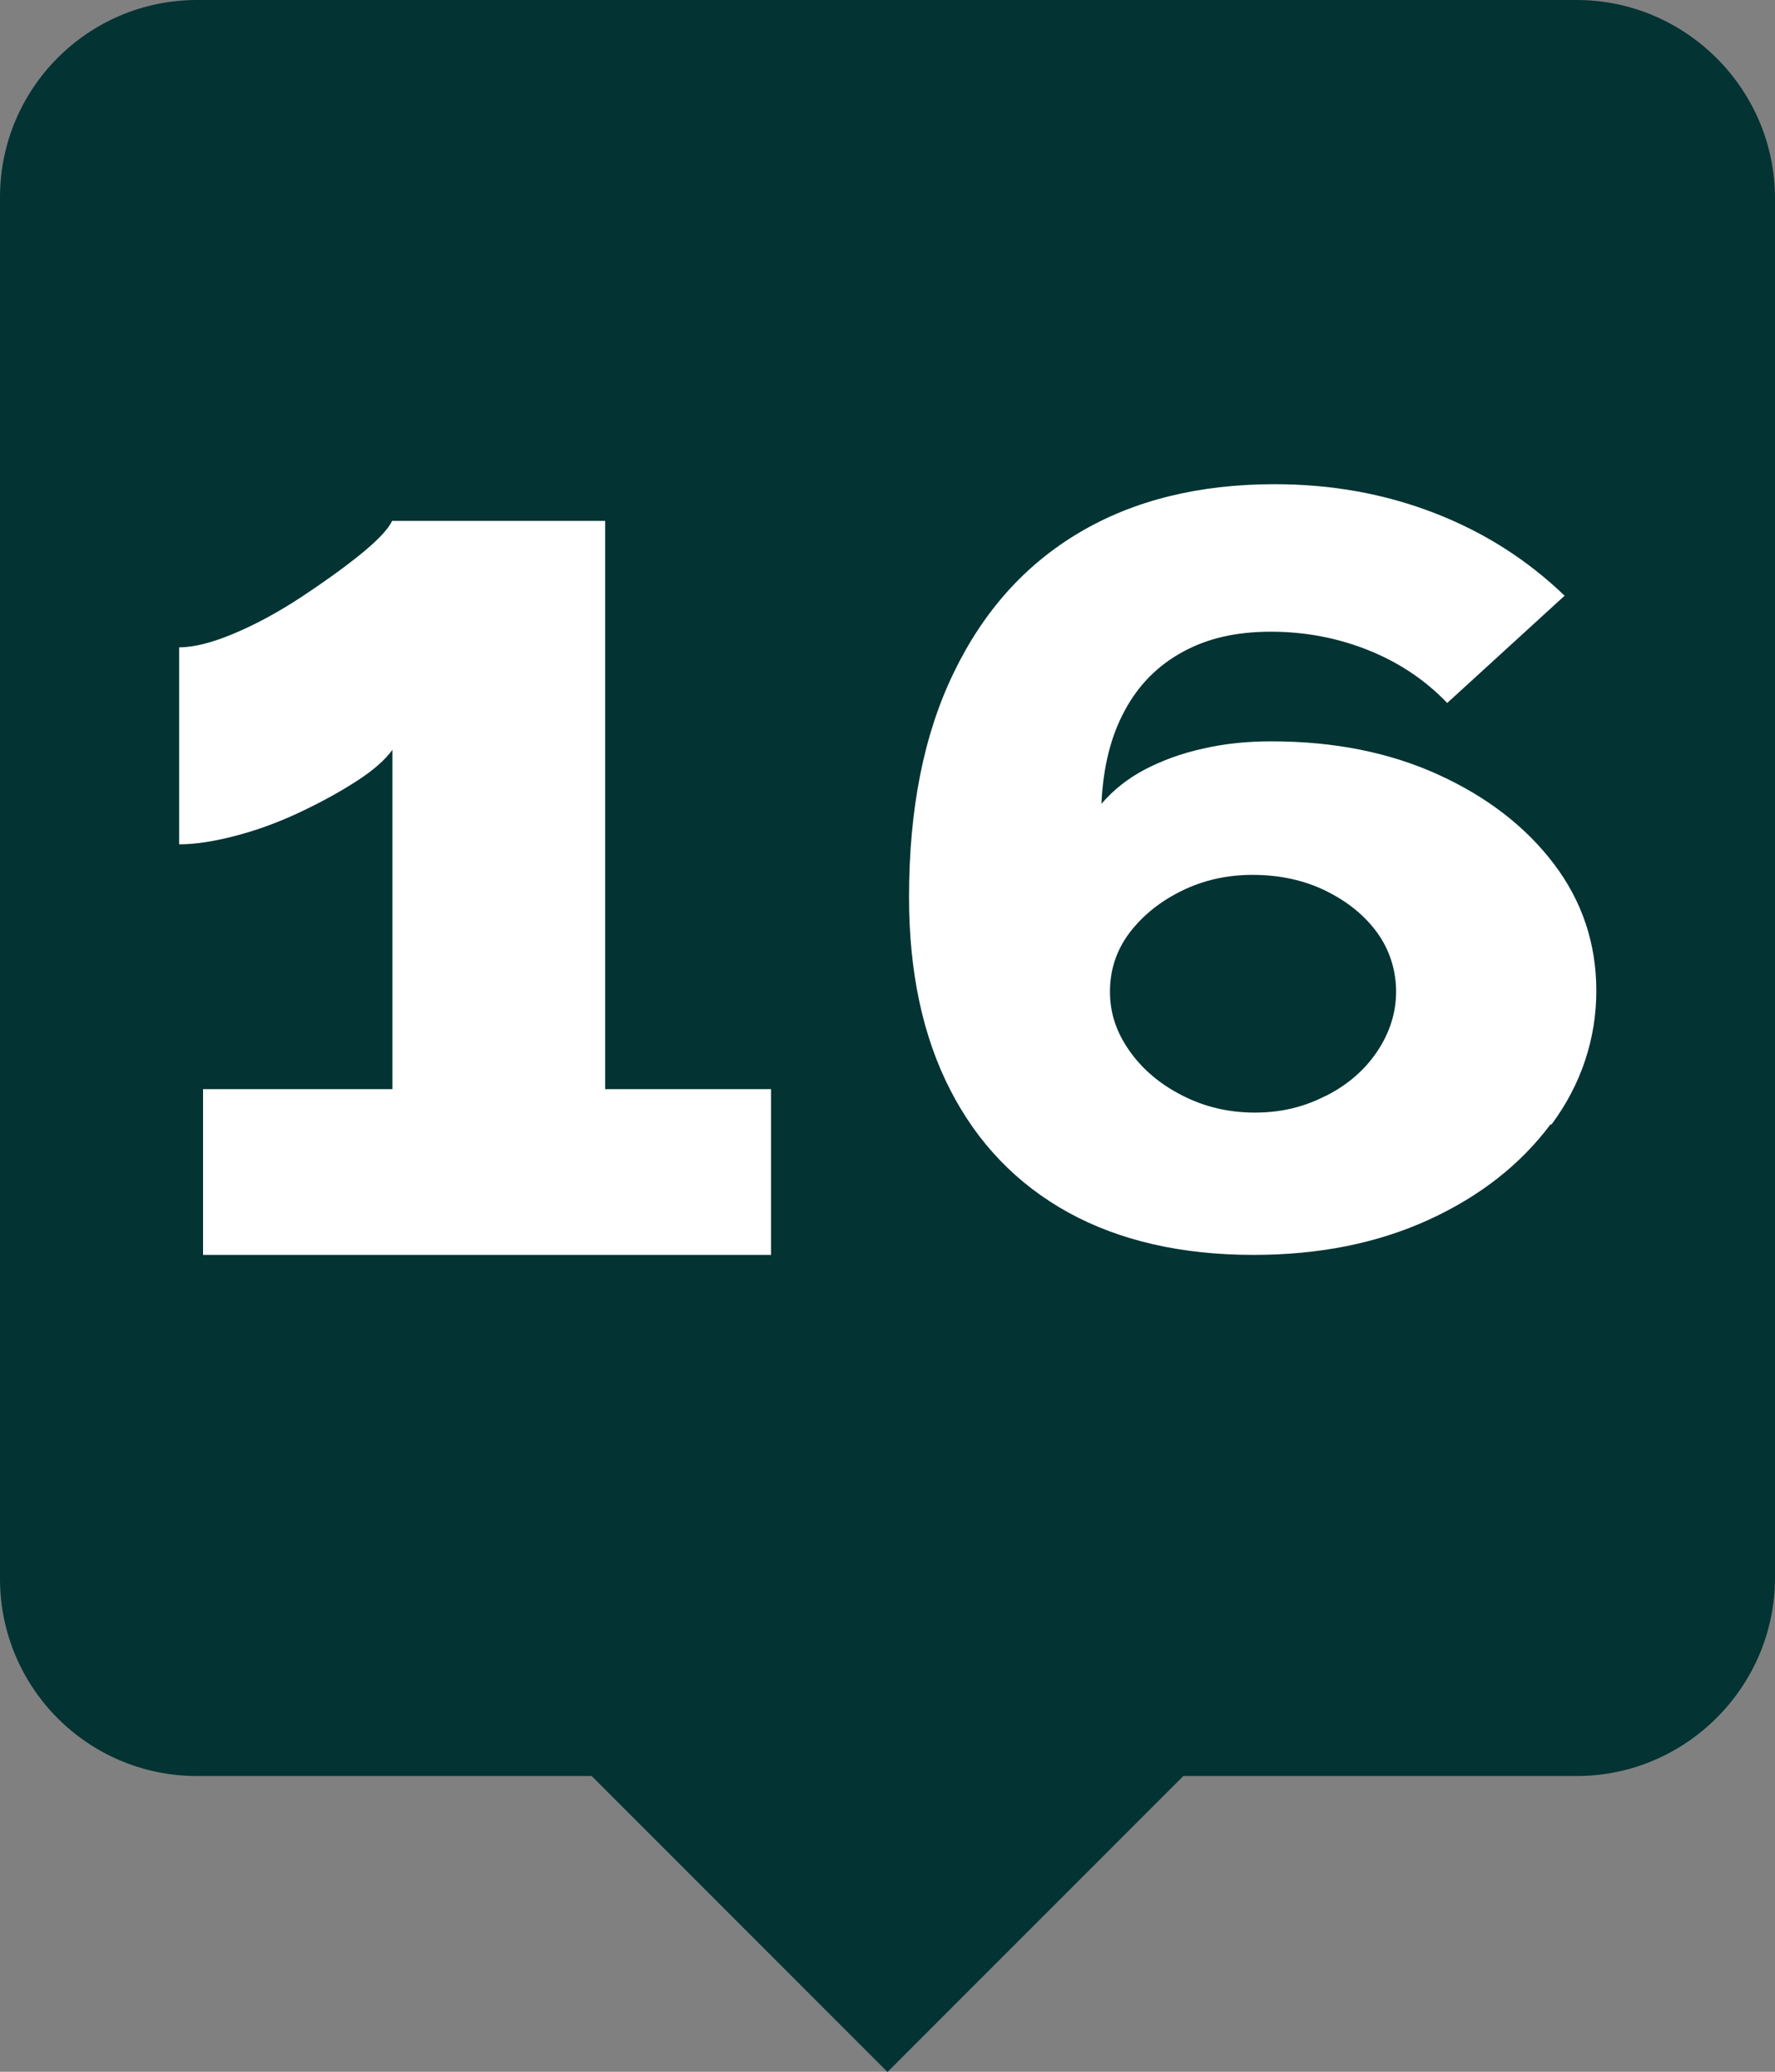 <?xml version="1.0" encoding="UTF-8"?><svg id="Layer_2" xmlns="http://www.w3.org/2000/svg" width="75" height="87.5" viewBox="0 0 75 87.5"><rect x="0" y="0" width="75" height="87.5" fill="#808080" stroke="none"/><defs><style>.cls-1{fill:#033333;}.cls-2{fill:#fff;}</style></defs><g id="Layer_1-2"><g id="_6"><path class="cls-1" d="M75,8.38v58.25c0,4.61-3.77,8.38-8.38,8.38h-16.62l-12.5,12.5-12.5-12.5H8.33c-4.63,0-8.33-3.75-8.33-8.33V8.33C0,3.75,3.71,0,8.33,0h58.29c4.61,0,8.38,3.77,8.38,8.38Z"/><path class="cls-2" d="M65.52,47.48c-1.27,1.7-2.99,3.05-5.16,4.04-2.17,.99-4.63,1.48-7.39,1.48-3.05,0-5.66-.6-7.83-1.79-2.17-1.2-3.83-2.92-4.99-5.18-1.16-2.26-1.74-4.97-1.74-8.14,0-3.71,.62-6.86,1.88-9.46,1.25-2.6,3.02-4.58,5.32-5.94,2.3-1.36,5.05-2.04,8.25-2.04,2.39,0,4.63,.4,6.73,1.21,2.1,.81,3.93,1.97,5.52,3.5l-4.96,4.53c-.92-.96-2.02-1.7-3.31-2.22-1.29-.52-2.67-.79-4.14-.79s-2.68,.28-3.72,.85c-1.05,.57-1.87,1.39-2.45,2.47-.59,1.08-.92,2.39-.99,3.95,.51-.6,1.13-1.08,1.85-1.46,.72-.37,1.52-.67,2.43-.87,.9-.21,1.87-.31,2.9-.31,2.65,0,5,.47,7.06,1.41,2.06,.94,3.69,2.2,4.88,3.77,1.19,1.57,1.79,3.36,1.79,5.36s-.63,3.95-1.9,5.65Zm-9.51-1.19c.92-.46,1.65-1.09,2.18-1.88,.53-.79,.8-1.64,.8-2.53s-.27-1.76-.8-2.49c-.53-.73-1.26-1.32-2.18-1.77-.92-.45-1.95-.67-3.09-.67-1.07,0-2.06,.22-2.98,.67-.92,.45-1.65,1.04-2.21,1.77-.55,.73-.83,1.56-.83,2.49s.28,1.73,.83,2.51c.55,.78,1.3,1.41,2.23,1.88,.94,.48,1.96,.72,3.06,.72s2.06-.23,2.98-.7Z"/><path class="cls-2" d="M32.58,46v7H8.58v-7h8v-14.33c-.33,.45-.85,.9-1.56,1.35-.7,.45-1.49,.88-2.36,1.29-.87,.41-1.76,.74-2.67,.98-.91,.24-1.71,.37-2.42,.37v-8.32c.63,0,1.41-.2,2.33-.59,.93-.39,1.86-.9,2.81-1.52,.94-.62,1.78-1.22,2.5-1.8,.72-.58,1.18-1.06,1.36-1.43h9v24h7Z"/></g></g></svg>